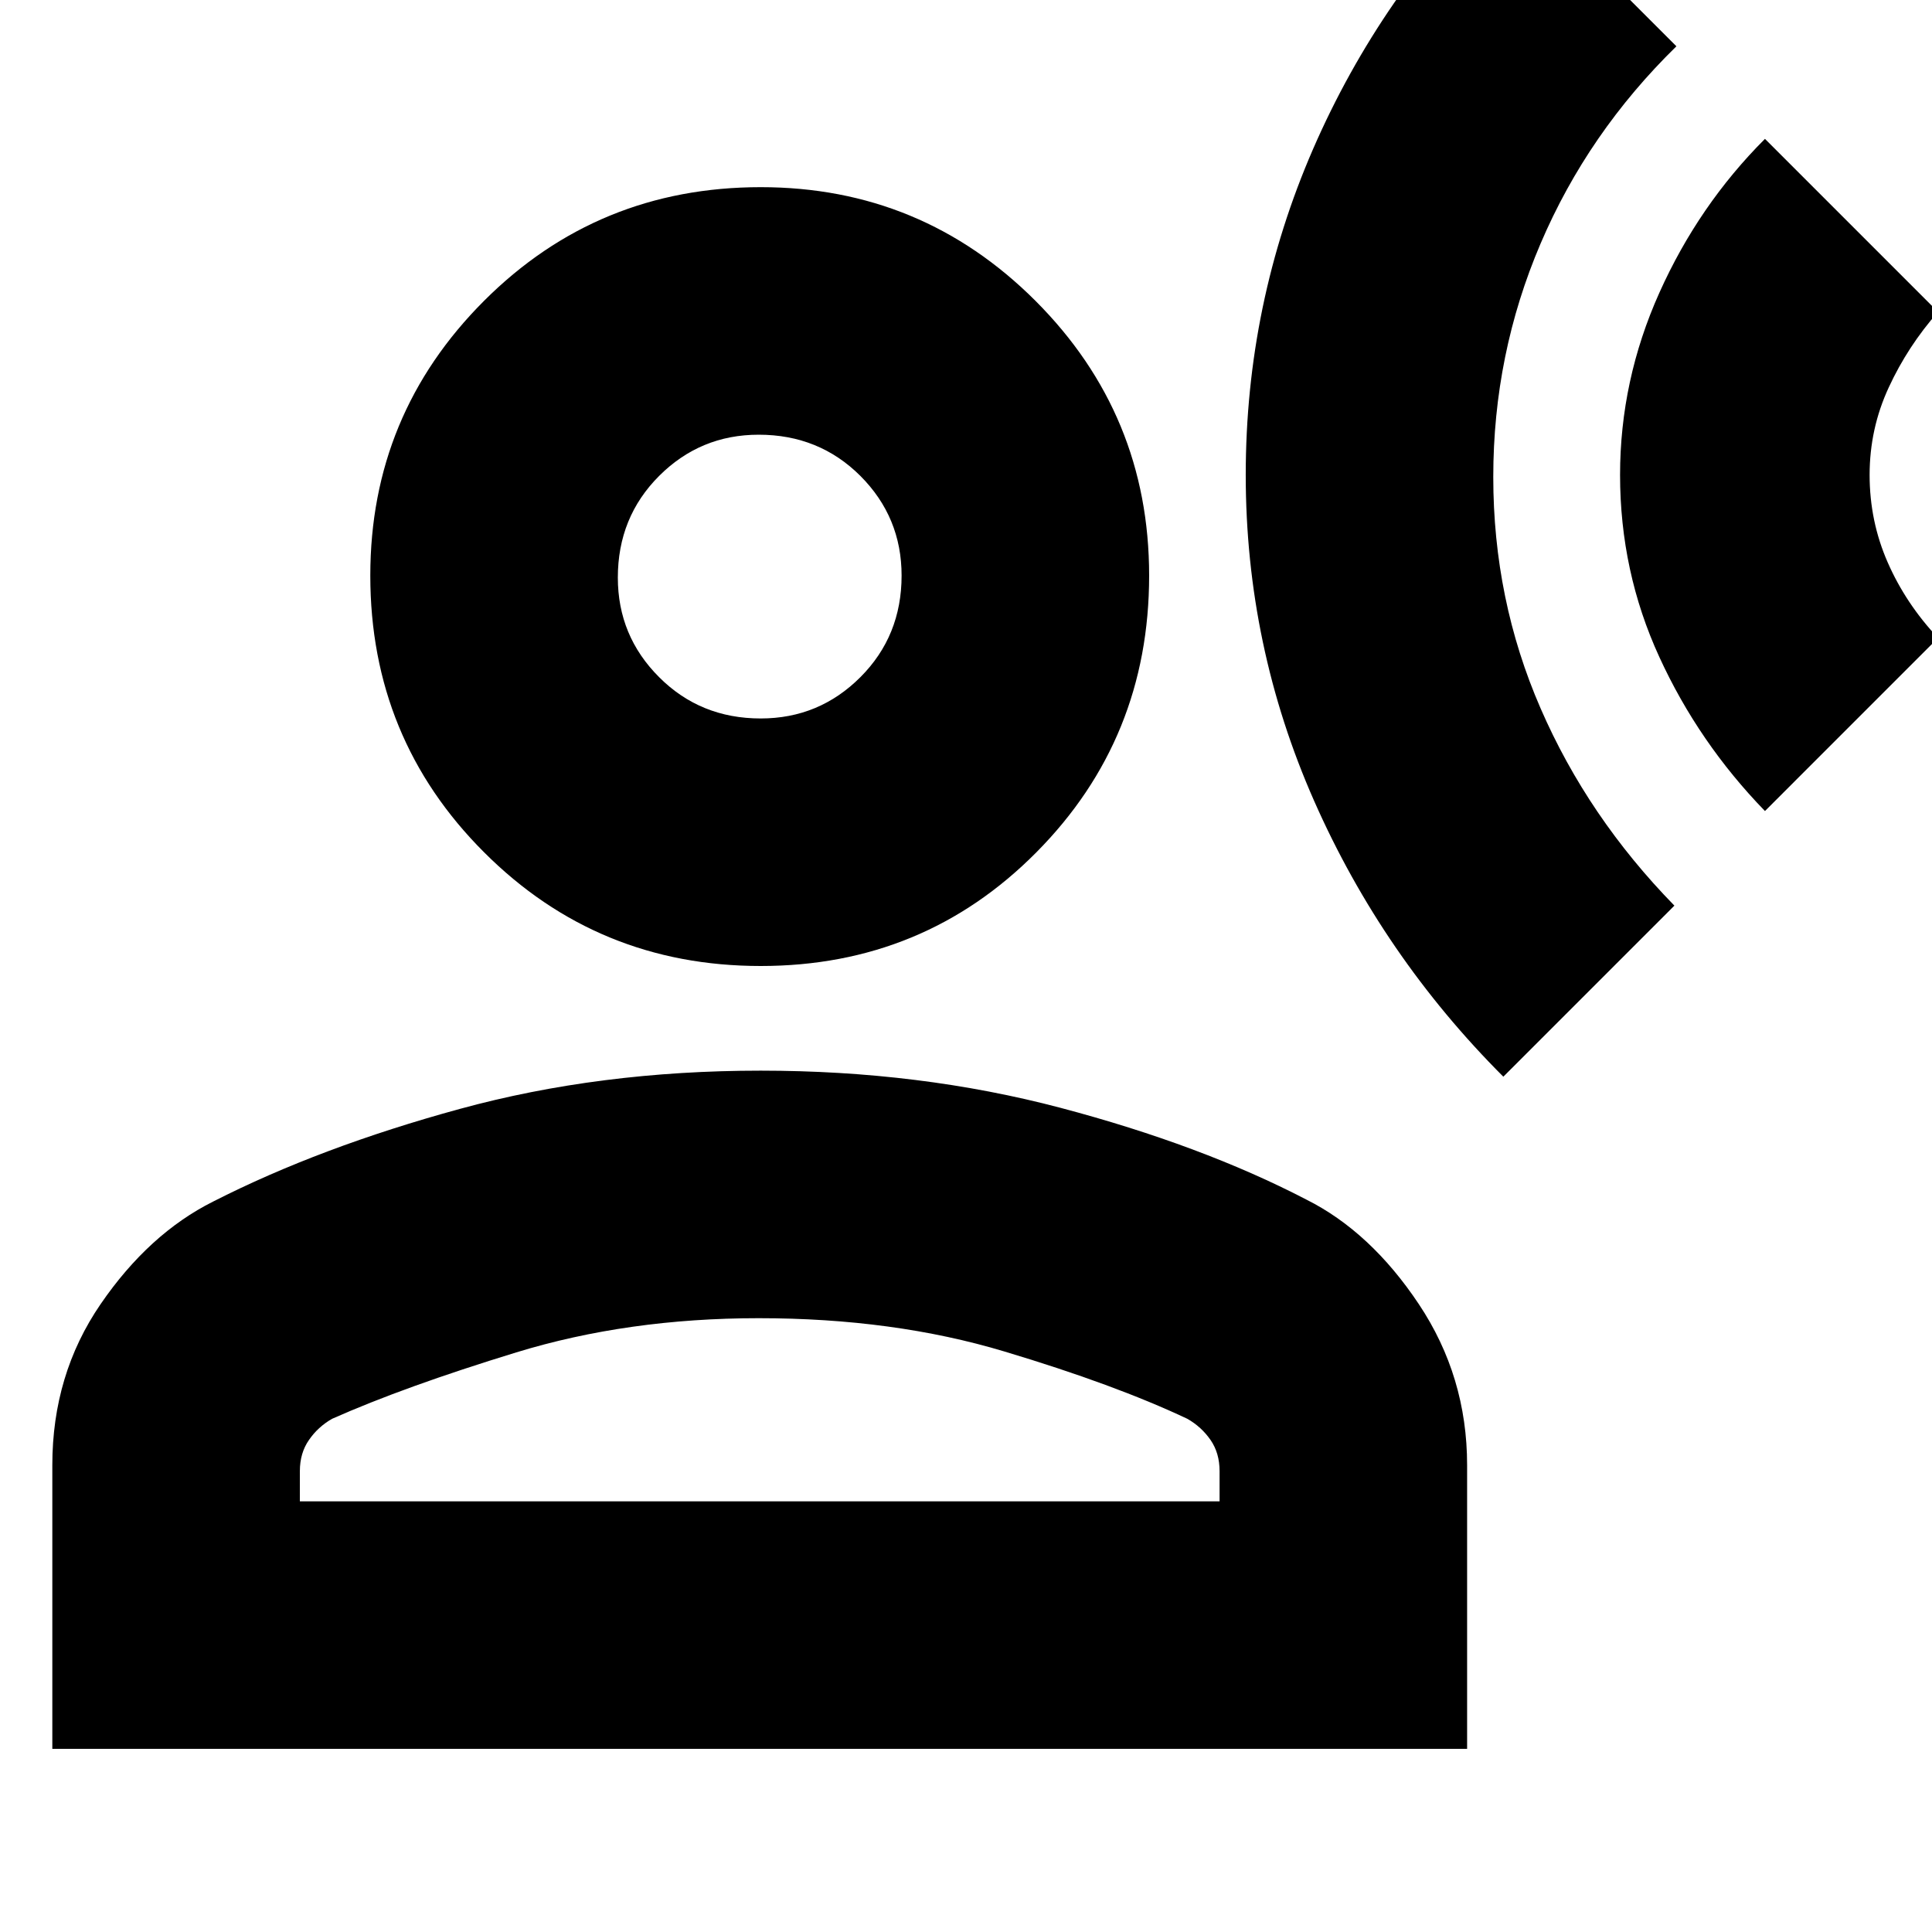 <svg xmlns="http://www.w3.org/2000/svg" height="24" width="24"><path d="M18.675 13.375q-1.5-1.5-2.35-3.425-.85-1.925-.85-4.05t.837-4.05q.838-1.925 2.363-3.425l2.15 2.15q-1.1 1.075-1.687 2.45-.588 1.375-.588 2.9t.588 2.875q.587 1.35 1.662 2.45Zm3.25-3.3q-.825-.85-1.312-1.913-.488-1.062-.488-2.262 0-1.175.488-2.263.487-1.087 1.312-1.912l2.15 2.15q-.375.425-.612.937-.238.513-.238 1.088 0 .575.225 1.087.225.513.625.938ZM9.45 12q-2.025 0-3.437-1.413Q4.6 9.175 4.6 7.15q0-2 1.413-3.413Q7.425 2.325 9.45 2.325q2 0 3.413 1.412 1.412 1.413 1.412 3.413 0 2.025-1.4 3.437Q11.475 12 9.45 12Zm-8.8 9.725V18.2q0-1.125.6-2t1.4-1.275q1.325-.675 3.063-1.15Q7.45 13.3 9.45 13.3q1.975 0 3.725.462 1.75.463 3.05 1.138.8.4 1.4 1.3.6.9.6 2v3.525Zm3.075-3.075H15.15v-.375q0-.225-.112-.387-.113-.163-.288-.263-.9-.425-2.275-.837-1.375-.413-3.05-.413-1.625 0-3.012.425-1.388.425-2.288.825-.175.1-.287.263-.113.162-.113.387ZM9.45 8.925q.725 0 1.238-.513.512-.512.512-1.262 0-.725-.512-1.238-.513-.512-1.263-.512-.725 0-1.237.512-.513.513-.513 1.263 0 .725.513 1.237.512.513 1.262.513Zm-.025-1.75Zm0 11.475Z"/></svg>